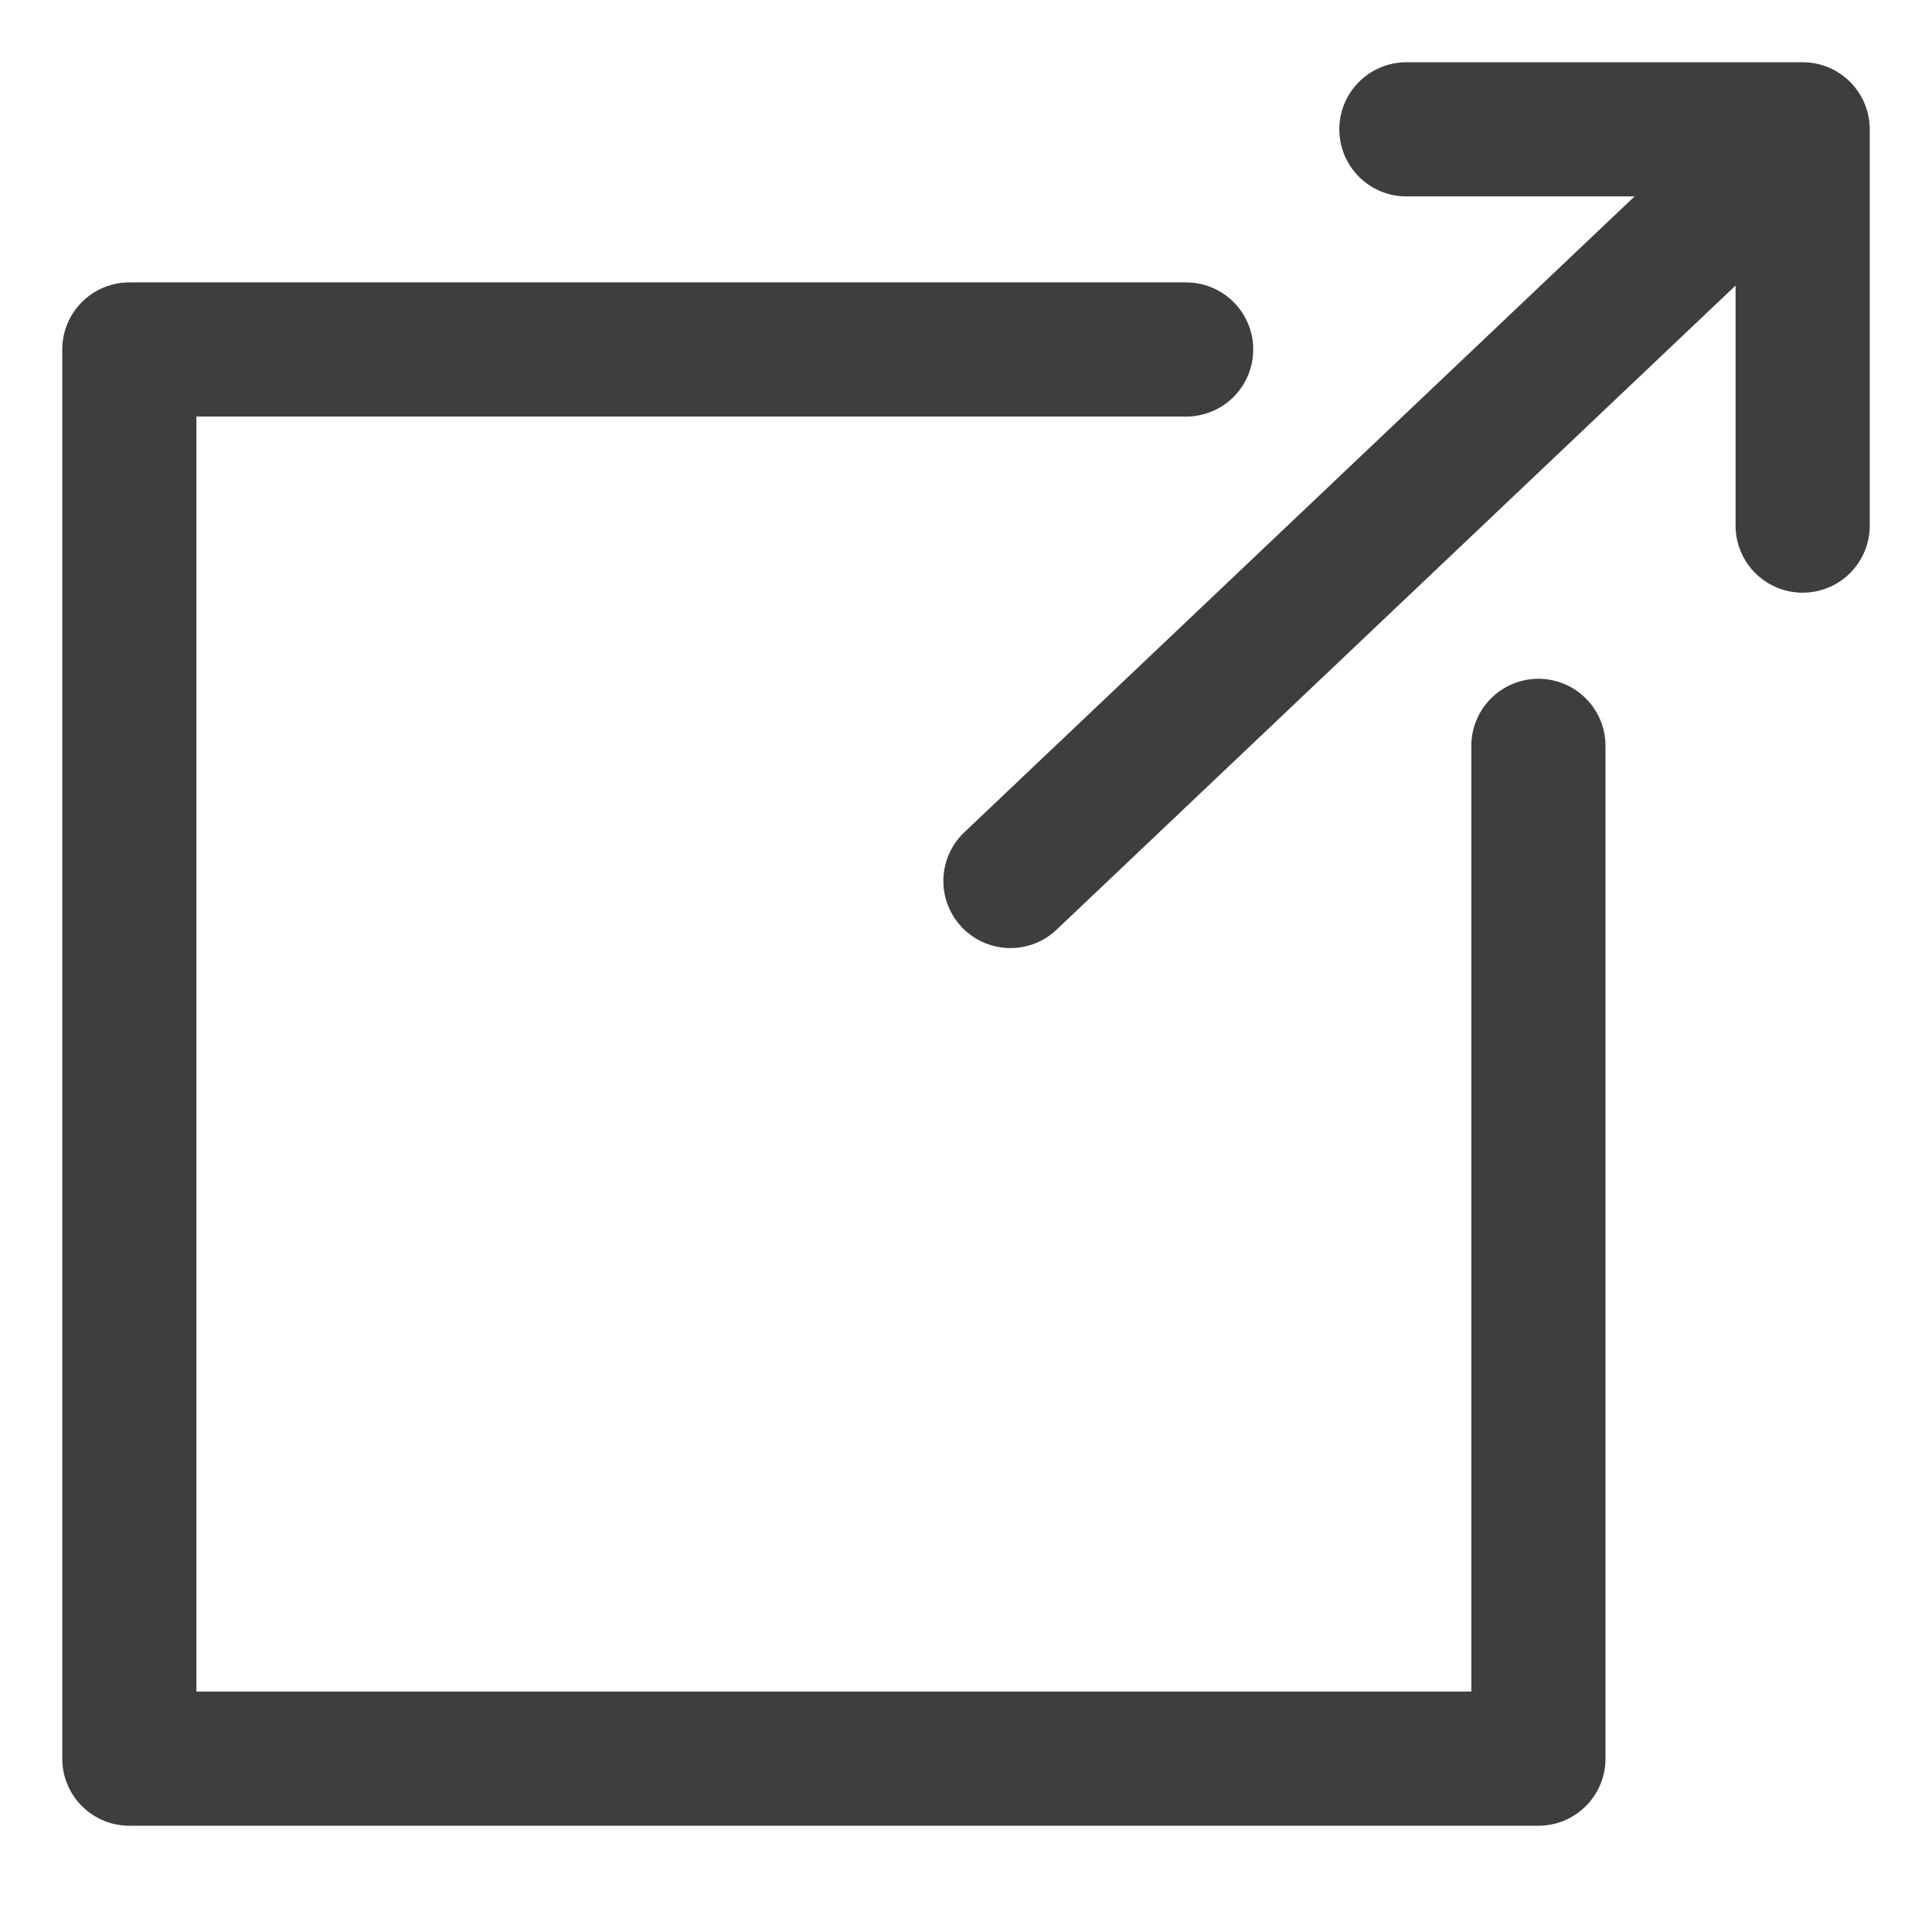 <?xml version="1.0" encoding="UTF-8"?>
<svg width="18px" height="18px" viewBox="0 0 18 18" version="1.1" xmlns="http://www.w3.org/2000/svg" xmlns:xlink="http://www.w3.org/1999/xlink">
    <!-- Generator: Sketch 51.2 (57519) - http://www.bohemiancoding.com/sketch -->
    <title>Link</title>
    <desc>Created with Sketch.</desc>
    <defs></defs>
    <g id="➕-Symbols" stroke="none" stroke-width="1" fill="none" fill-rule="evenodd" stroke-linecap="round" stroke-linejoin="round">
        <g id="Distributors-email" transform="translate(-32, -269)" stroke="#3E3E3E" stroke-width="1.25">
            <g id="Group-3" transform="translate(33, 268)">
                <g id="Link" transform="translate(0, 2)">
                    <g id="Layer_1">
                        <g id="Group">
                            <polyline id="Shape" points="12.103 0.205 15.795 0.205 15.795 3.897"></polyline>
                            <path d="M8.414,7.208 L15.783,0.217" id="Shape"></path>
                            <polyline id="Shape" points="10.051 2.256 0.205 2.256 0.205 15.385 13.333 15.385 13.333 5.949"></polyline>
                        </g>
                    </g>
                </g>
            </g>
        </g>
    </g>
</svg>